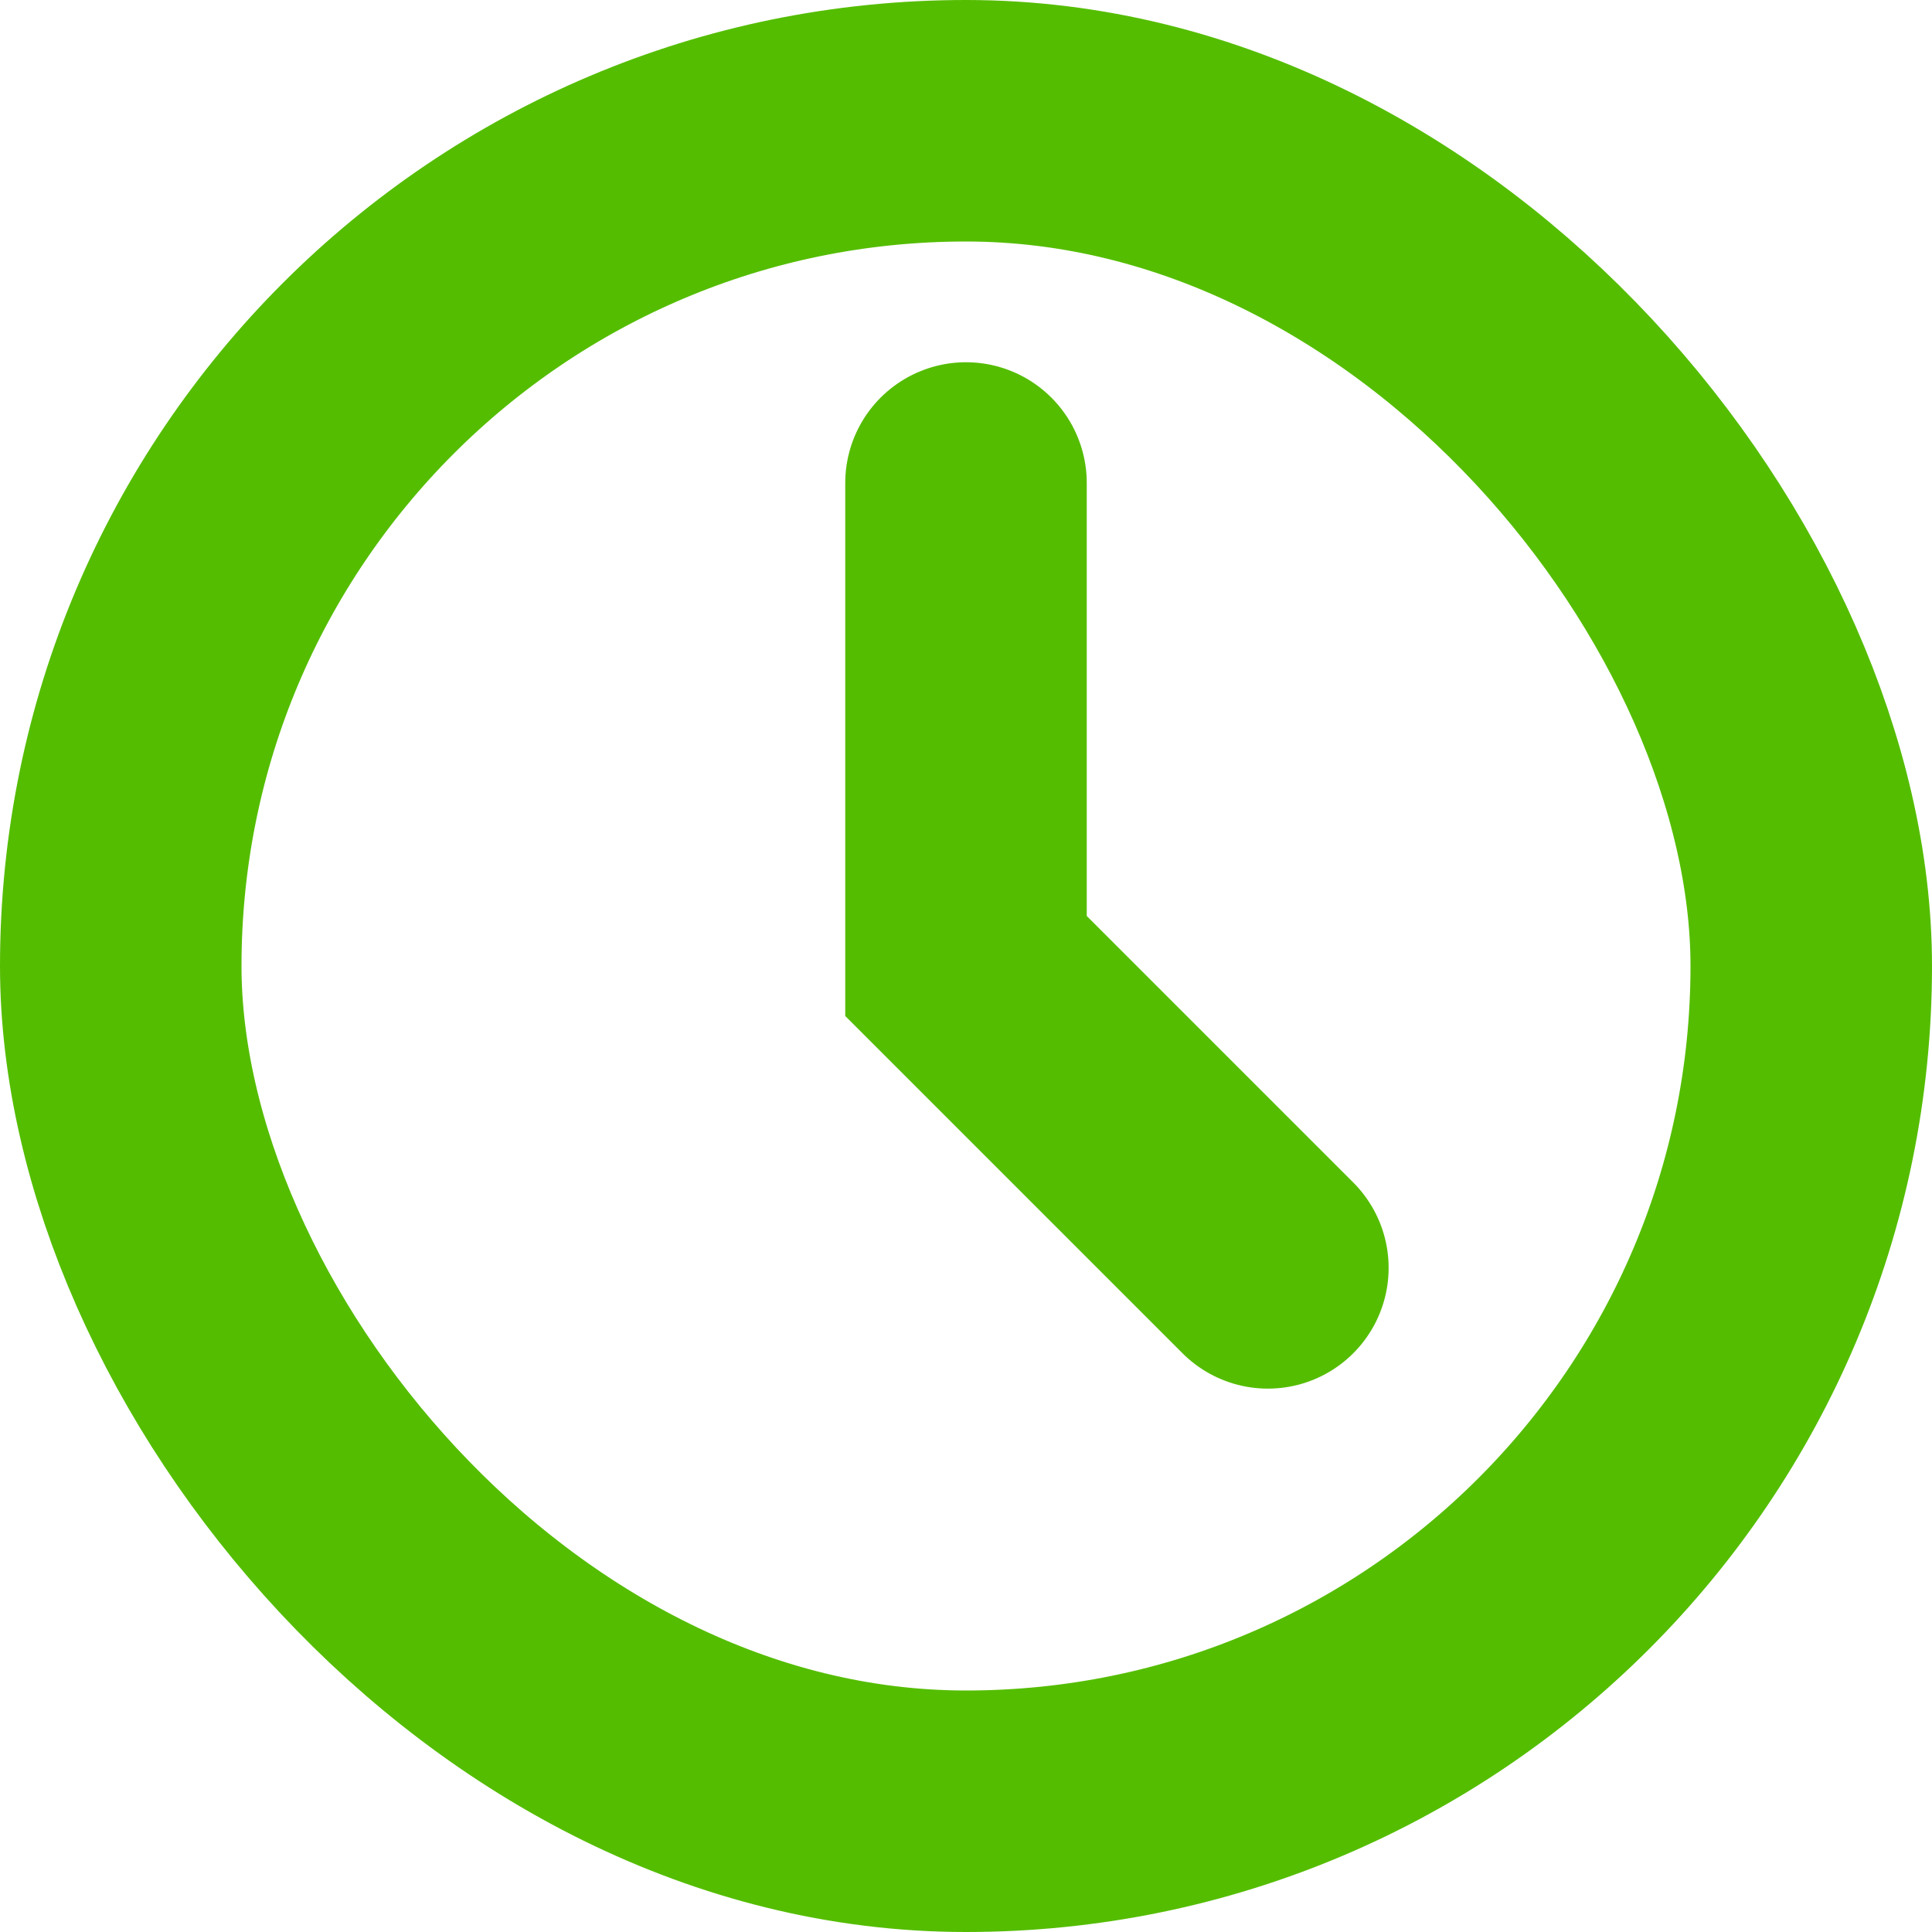 <svg width="16" height="16" viewBox="0 0 16 16" fill="none" xmlns="http://www.w3.org/2000/svg">
<path d="M8 4V8L10.5 10.5" stroke="#54BD00" stroke-width="2" stroke-linecap="round"/>
<rect x="1" y="1" width="14" height="14" rx="7" stroke="#54BD00" stroke-width="2"/>
</svg>
